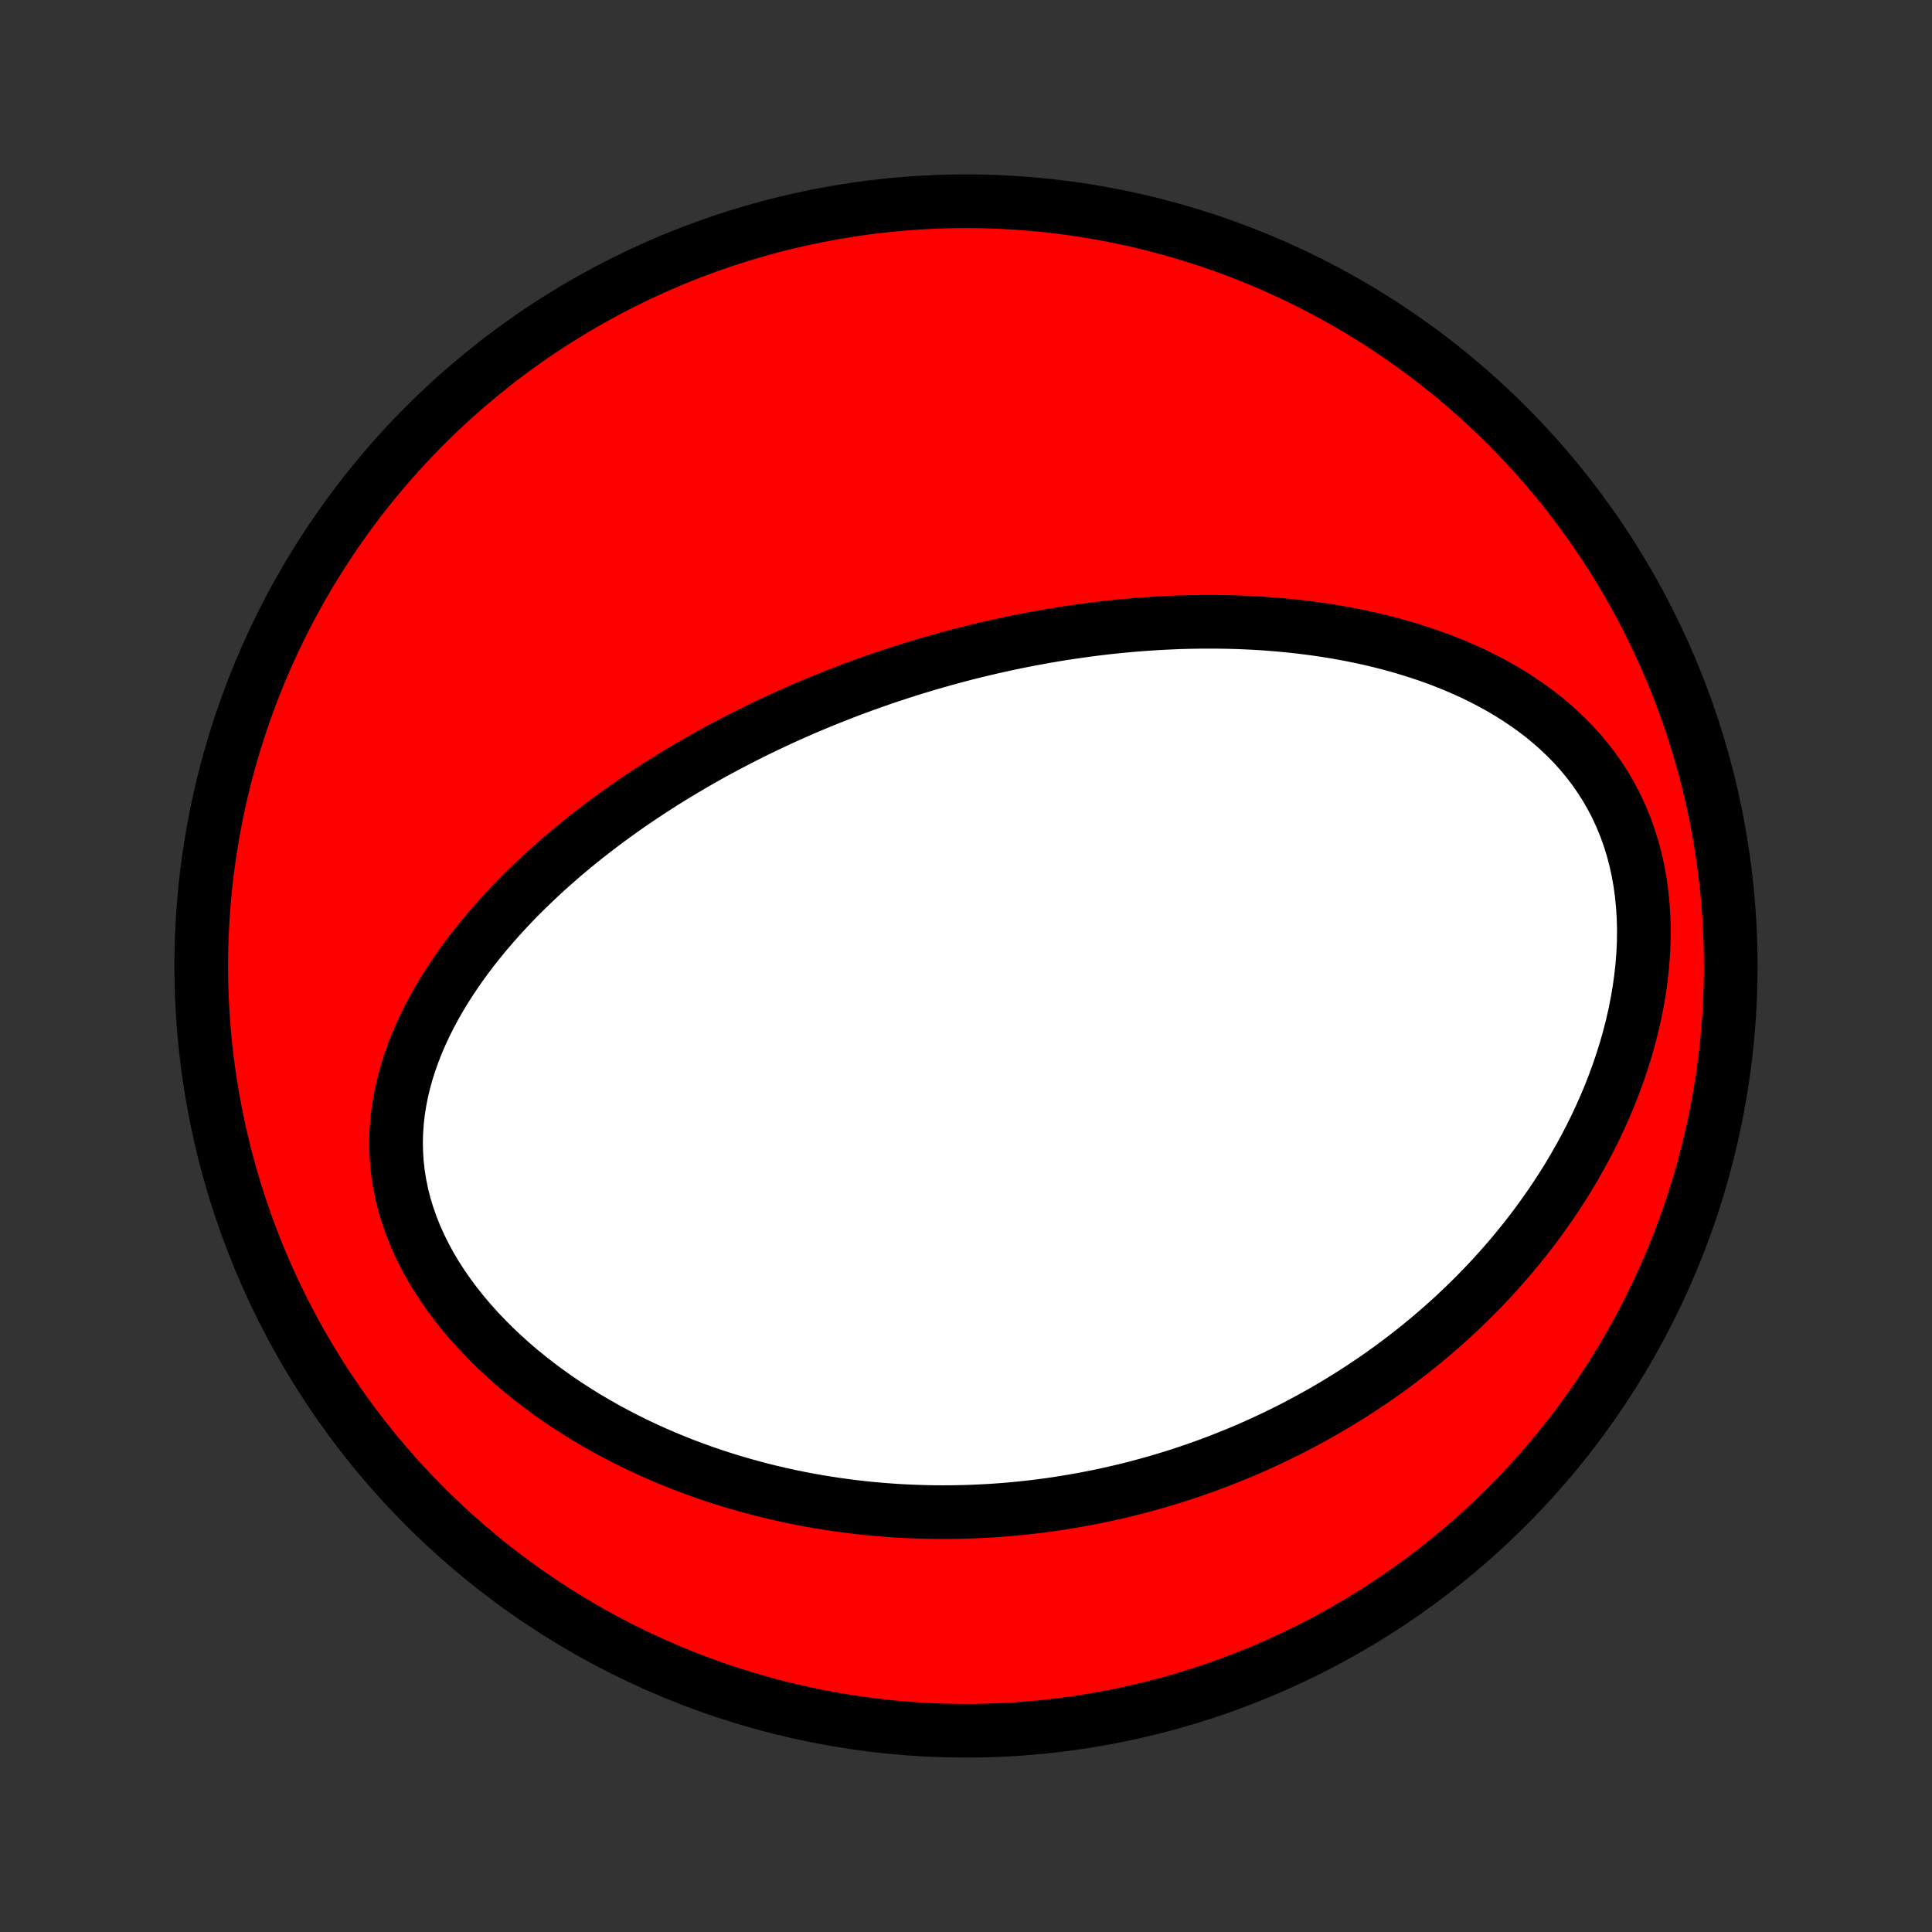 <?xml version="1.0" encoding="utf-8" standalone="no"?>
<!DOCTYPE svg PUBLIC "-//W3C//DTD SVG 1.1//EN"
  "http://www.w3.org/Graphics/SVG/1.1/DTD/svg11.dtd">
<!-- Created with matplotlib (http://matplotlib.org/) -->
<svg height="72pt" version="1.1" viewBox="0 0 72 72" width="72pt" xmlns="http://www.w3.org/2000/svg" xmlns:xlink="http://www.w3.org/1999/xlink">
 <rect x="0" y="0" width="72" height="72" fill="#333333" stroke="none"/>
 <defs>
  <style type="text/css">
*{stroke-linecap:butt;stroke-linejoin:round;}
  </style>
 </defs>
 <g id="figure_1">
  <g id="patch_1">
   <path d="
M0 72
L72 72
L72 0
L0 0
z
" style="fill:none;"/>
  </g>
  <g id="axes_1">
   <g id="PatchCollection_1">
    <defs>
     <path d="
M36 -7.5
C43.558 -7.5 50.808 -10.503 56.153 -15.848
C61.497 -21.192 64.5 -28.442 64.5 -36
C64.5 -43.558 61.497 -50.808 56.153 -56.153
C50.808 -61.497 43.558 -64.5 36 -64.5
C28.442 -64.5 21.192 -61.497 15.848 -56.153
C10.503 -50.808 7.5 -43.558 7.5 -36
C7.5 -28.442 10.503 -21.192 15.848 -15.848
C21.192 -10.503 28.442 -7.5 36 -7.5
z
" id="C0_0_a811fe30f3"/>
     <path d="
M34.158 -47.129
L33.904 -47.05
L33.651 -46.97
L33.398 -46.888
L33.145 -46.804
L32.893 -46.719
L32.641 -46.631
L32.389 -46.542
L32.137 -46.452
L31.885 -46.359
L31.634 -46.265
L31.382 -46.169
L31.131 -46.07
L30.879 -45.97
L30.627 -45.868
L30.376 -45.764
L30.124 -45.658
L29.872 -45.55
L29.62 -45.439
L29.367 -45.327
L29.114 -45.212
L28.861 -45.095
L28.608 -44.975
L28.354 -44.853
L28.1 -44.729
L27.846 -44.602
L27.591 -44.473
L27.336 -44.341
L27.08 -44.207
L26.824 -44.07
L26.567 -43.93
L26.311 -43.787
L26.053 -43.641
L25.795 -43.492
L25.537 -43.34
L25.278 -43.185
L25.019 -43.027
L24.759 -42.866
L24.5 -42.701
L24.239 -42.532
L23.979 -42.361
L23.718 -42.185
L23.457 -42.006
L23.196 -41.823
L22.935 -41.637
L22.674 -41.446
L22.413 -41.251
L22.152 -41.052
L21.891 -40.849
L21.631 -40.642
L21.371 -40.43
L21.112 -40.214
L20.854 -39.993
L20.596 -39.767
L20.34 -39.537
L20.085 -39.302
L19.831 -39.062
L19.579 -38.817
L19.329 -38.567
L19.081 -38.312
L18.836 -38.051
L18.593 -37.785
L18.354 -37.514
L18.117 -37.238
L17.885 -36.956
L17.656 -36.669
L17.432 -36.376
L17.213 -36.077
L17 -35.773
L16.792 -35.463
L16.59 -35.148
L16.396 -34.827
L16.209 -34.501
L16.03 -34.169
L15.86 -33.832
L15.7 -33.489
L15.549 -33.141
L15.41 -32.789
L15.281 -32.431
L15.165 -32.069
L15.063 -31.702
L14.973 -31.331
L14.899 -30.956
L14.839 -30.578
L14.796 -30.196
L14.769 -29.811
L14.759 -29.425
L14.767 -29.037
L14.792 -28.647
L14.836 -28.256
L14.899 -27.866
L14.979 -27.476
L15.078 -27.088
L15.195 -26.701
L15.331 -26.317
L15.483 -25.935
L15.653 -25.558
L15.838 -25.185
L16.04 -24.816
L16.256 -24.453
L16.487 -24.096
L16.731 -23.746
L16.988 -23.401
L17.256 -23.064
L17.536 -22.735
L17.825 -22.413
L18.124 -22.099
L18.431 -21.793
L18.747 -21.495
L19.069 -21.205
L19.398 -20.924
L19.733 -20.652
L20.073 -20.388
L20.418 -20.132
L20.767 -19.885
L21.119 -19.646
L21.475 -19.416
L21.833 -19.194
L22.194 -18.981
L22.556 -18.775
L22.92 -18.578
L23.284 -18.389
L23.65 -18.207
L24.016 -18.033
L24.383 -17.866
L24.749 -17.707
L25.116 -17.555
L25.481 -17.41
L25.846 -17.273
L26.211 -17.141
L26.574 -17.017
L26.936 -16.899
L27.297 -16.787
L27.657 -16.682
L28.015 -16.582
L28.372 -16.488
L28.726 -16.4
L29.08 -16.318
L29.431 -16.241
L29.781 -16.169
L30.129 -16.103
L30.474 -16.041
L30.818 -15.985
L31.16 -15.933
L31.5 -15.886
L31.839 -15.843
L32.175 -15.805
L32.509 -15.771
L32.841 -15.742
L33.171 -15.717
L33.5 -15.695
L33.826 -15.678
L34.151 -15.665
L34.473 -15.655
L34.794 -15.649
L35.113 -15.647
L35.43 -15.648
L35.745 -15.653
L36.059 -15.661
L36.371 -15.673
L36.681 -15.688
L36.99 -15.706
L37.297 -15.727
L37.603 -15.752
L37.907 -15.78
L38.21 -15.811
L38.511 -15.845
L38.811 -15.882
L39.11 -15.922
L39.407 -15.965
L39.703 -16.012
L39.998 -16.061
L40.292 -16.113
L40.584 -16.168
L40.876 -16.226
L41.167 -16.286
L41.456 -16.35
L41.745 -16.417
L42.033 -16.486
L42.32 -16.559
L42.606 -16.635
L42.892 -16.713
L43.176 -16.794
L43.46 -16.879
L43.744 -16.966
L44.026 -17.057
L44.309 -17.15
L44.59 -17.247
L44.871 -17.346
L45.152 -17.449
L45.432 -17.555
L45.712 -17.665
L45.991 -17.777
L46.27 -17.893
L46.549 -18.012
L46.828 -18.135
L47.105 -18.261
L47.383 -18.391
L47.661 -18.524
L47.938 -18.661
L48.215 -18.801
L48.492 -18.946
L48.768 -19.094
L49.045 -19.246
L49.321 -19.402
L49.597 -19.563
L49.872 -19.727
L50.148 -19.896
L50.423 -20.069
L50.697 -20.246
L50.972 -20.428
L51.246 -20.614
L51.52 -20.806
L51.793 -21.002
L52.066 -21.203
L52.338 -21.409
L52.61 -21.62
L52.881 -21.836
L53.152 -22.058
L53.421 -22.285
L53.69 -22.517
L53.958 -22.755
L54.225 -22.999
L54.49 -23.249
L54.754 -23.505
L55.017 -23.767
L55.278 -24.035
L55.537 -24.309
L55.795 -24.59
L56.05 -24.877
L56.303 -25.17
L56.554 -25.471
L56.802 -25.778
L57.047 -26.091
L57.288 -26.412
L57.526 -26.74
L57.761 -27.074
L57.991 -27.415
L58.218 -27.764
L58.439 -28.119
L58.655 -28.481
L58.866 -28.85
L59.072 -29.226
L59.271 -29.609
L59.464 -29.998
L59.649 -30.394
L59.827 -30.796
L59.998 -31.204
L60.159 -31.619
L60.312 -32.038
L60.456 -32.463
L60.59 -32.893
L60.713 -33.327
L60.825 -33.766
L60.926 -34.208
L61.014 -34.653
L61.09 -35.1
L61.153 -35.55
L61.202 -36
L61.237 -36.45
L61.257 -36.9
L61.262 -37.349
L61.251 -37.795
L61.224 -38.239
L61.181 -38.678
L61.122 -39.112
L61.046 -39.541
L60.953 -39.962
L60.844 -40.376
L60.718 -40.782
L60.575 -41.178
L60.417 -41.564
L60.244 -41.94
L60.055 -42.305
L59.852 -42.658
L59.635 -43
L59.405 -43.33
L59.162 -43.648
L58.908 -43.954
L58.644 -44.248
L58.369 -44.529
L58.085 -44.799
L57.793 -45.057
L57.493 -45.304
L57.186 -45.539
L56.873 -45.763
L56.554 -45.977
L56.231 -46.18
L55.903 -46.373
L55.571 -46.556
L55.236 -46.73
L54.899 -46.895
L54.559 -47.05
L54.217 -47.197
L53.874 -47.336
L53.53 -47.467
L53.185 -47.59
L52.839 -47.705
L52.494 -47.813
L52.148 -47.915
L51.804 -48.01
L51.459 -48.098
L51.116 -48.18
L50.773 -48.257
L50.432 -48.327
L50.092 -48.392
L49.753 -48.452
L49.416 -48.506
L49.08 -48.556
L48.746 -48.601
L48.414 -48.641
L48.084 -48.677
L47.756 -48.709
L47.43 -48.737
L47.106 -48.761
L46.784 -48.781
L46.464 -48.797
L46.147 -48.81
L45.831 -48.819
L45.518 -48.825
L45.206 -48.828
L44.897 -48.828
L44.59 -48.825
L44.285 -48.819
L43.982 -48.811
L43.682 -48.799
L43.383 -48.785
L43.086 -48.769
L42.792 -48.75
L42.499 -48.729
L42.208 -48.706
L41.919 -48.68
L41.632 -48.652
L41.347 -48.622
L41.063 -48.59
L40.782 -48.556
L40.501 -48.519
L40.223 -48.481
L39.946 -48.441
L39.671 -48.4
L39.397 -48.356
L39.124 -48.31
L38.853 -48.263
L38.584 -48.214
L38.316 -48.164
L38.048 -48.111
L37.782 -48.057
L37.518 -48.001
L37.254 -47.944
L36.992 -47.885
L36.73 -47.824
L36.469 -47.762
L36.209 -47.698
L35.95 -47.633
L35.692 -47.566
L35.435 -47.497
L35.178 -47.426
L34.922 -47.354
L34.667 -47.281
z
" id="C0_1_8429be9bda"/>
    </defs>
    <g clip-path="url(#p1bffca34e9)">
     <use style="fill:#ff0000;stroke:#000000;stroke-width:2.0;" x="0.0" xlink:href="#C0_0_a811fe30f3" y="72.0"/>
    </g>
    <g clip-path="url(#p1bffca34e9)">
     <use style="fill:#ffffff;stroke:#000000;stroke-width:2.0;" x="0.0" xlink:href="#C0_1_8429be9bda" y="72.0"/>
    </g>
   </g>
  </g>
 </g>
 <defs>
  <clipPath id="p1bffca34e9">
   <rect height="72.0" width="72.0" x="0.0" y="0.0"/>
  </clipPath>
 </defs>
</svg>
